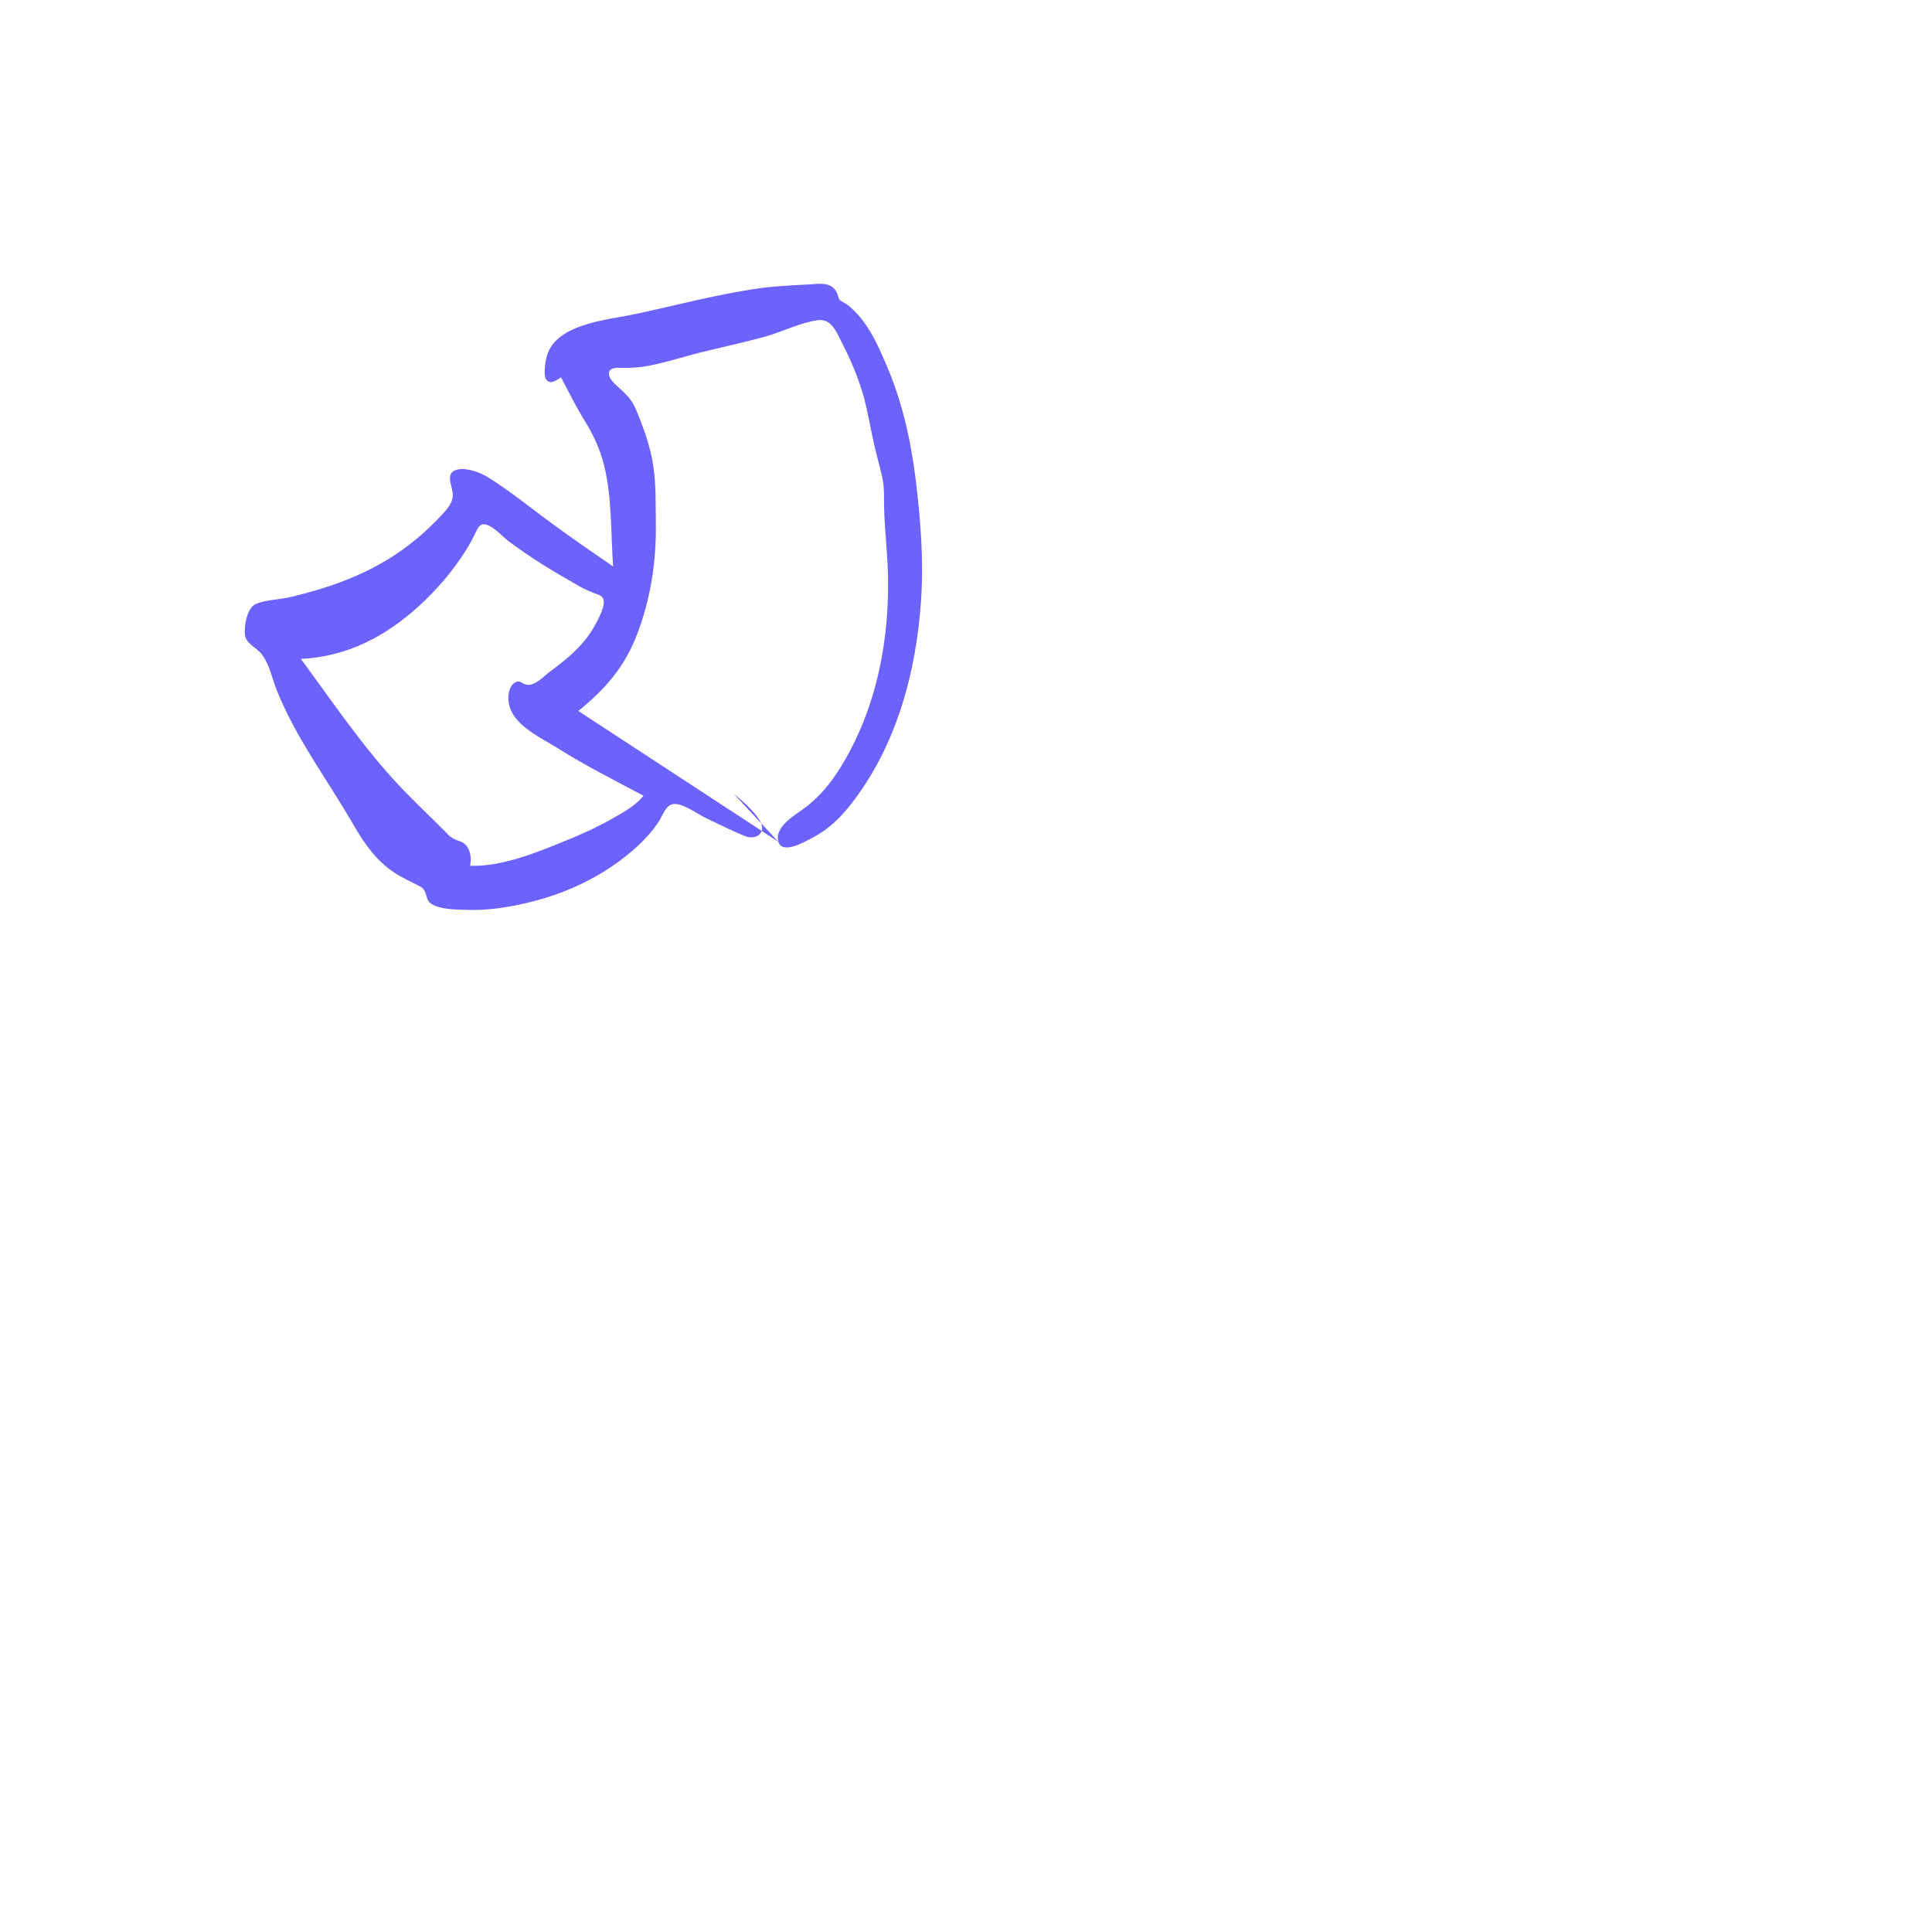 <?xml version="1.0" encoding="utf-8"?>
<!-- Generator: Adobe Illustrator 22.0.1, SVG Export Plug-In . SVG Version: 6.00 Build 0)  -->
<svg version="1.1" id="Camada_1" xmlns="http://www.w3.org/2000/svg" xmlns:xlink="http://www.w3.org/1999/xlink" x="0px" y="0px"
	 viewBox="0 0 750 750" style="enable-background:new 0 0 750 750;" xml:space="preserve">
<style type="text/css">
	.st0{fill:#6C63FF;}
</style>
<g id="Character_x2F_clumsy">
	<g id="Ink" transform="translate(28, -0.5)">
		<path id="Fill-62" class="st0" d="M206,232.6c1.5,2.6-1.8,8.3-3,10.5c-3.9,7.4-10.4,12.9-17.1,17.8c-2.5,1.8-6.3,6.1-9.5,5.4
			c-2-0.4-2.5-2.1-4.7-0.7c-1.5,1-2.1,3-2.3,4.7c-1,10.7,11.9,16.1,19.2,20.7c10.7,6.8,22,12.4,33.2,18.4c-3,3.8-7.7,6.4-11.8,8.7
			c-6.1,3.5-12.5,6.4-19,9c-11.1,4.5-24.3,9.9-36.5,9.5c0.5-2.8,0.3-6-1.8-8.2c-1.2-1.2-2.7-1.4-4.2-2.1c-1.5-0.7-2.2-1.4-3.3-2.6
			c-6.9-7-14.1-13.6-20.7-20.9c-13.1-14.5-24.1-30.8-35.7-46.5c17.9-0.9,32.7-8.6,45.8-20.5c6.9-6.3,13.1-13.5,18.1-21.4
			c1.3-2,2.4-4.1,3.5-6.2c0.6-1.2,1.4-3.6,2.9-4.1c3-0.9,8.1,4.8,10.2,6.4c8.5,6.4,17.4,11.8,26.6,17c1.8,1.1,3.7,2,5.7,2.8
			C202.8,231,205.2,231.3,206,232.6 M196.5,276.5c10.4-8.4,18-17.1,22.8-29.7c5.3-13.9,7.5-28.2,7.3-43.1c-0.1-7.4,0.1-15.1-1-22.4
			c-1.1-7.5-3.8-14.8-6.7-21.8c-1.2-2.9-2.9-5-5.2-7.2c-1.6-1.6-5.5-4.3-5.3-6.9c0.2-2.3,3.2-2.2,4.9-2.1c3.9,0.1,7.7-0.2,11.5-1
			c7.3-1.5,14.4-3.9,21.7-5.6c7.5-1.8,15.1-3.5,22.5-5.5c6.7-1.9,13.5-5.4,20.4-6.4c5.5-0.8,7.5,5,9.6,9.1
			c3.2,6.2,5.9,12.6,7.9,19.2c2.1,7.2,3.1,14.6,4.9,21.9c0.9,3.6,1.9,7.3,2.7,10.9c0.9,3.9,0.6,7.5,0.7,11.5
			c0.2,7.6,1,15.1,1.4,22.7c1.2,27.2-4,55.6-18.7,78.9c-3.8,6-7.7,10.7-13.3,15c-3.7,2.8-12.2,7.4-10.4,13.3 M274.1,327.2
			c1.6,5.3,10.6-0.1,13.5-1.6c5.9-3.1,10.4-7.4,14.5-12.6c17.9-22.7,25.7-51.7,27.5-80.2c1-15.5-0.3-31.3-2.2-46.7
			c-1.9-15-5.2-29.7-11.2-43.7c-2.5-5.8-5-11.6-8.7-16.7c-1.8-2.5-3.9-4.8-6.3-6.7c-0.8-0.7-2.6-1.4-3.2-2.1
			c-0.7-0.8-0.7-2.2-1.4-3.3c-2.3-3.8-6.6-2.9-10.3-2.7c-7.3,0.4-14.4,0.7-21.6,1.8c-15.6,2.4-31,6.5-46.5,9.8
			c-10.7,2.3-31.6,3.7-34.2,17.4c-0.4,1.8-1,6.1-0.1,7.7c1.5,2.6,4.3,0.4,5.9-0.6c3,5.7,5.8,11.4,9.2,16.9c3.3,5.3,6,11.1,7.5,17.2
			c3.1,12.5,2.6,26.5,3.5,39.3c-7.8-5.4-15.6-10.7-23.2-16.3c-8.4-6.1-16.5-12.8-25.3-18.3c-2.9-1.8-7.9-3.7-11.5-3.1
			c-5.4,0.9-2.7,5.7-2.3,9c0.5,3.7-2,6.3-4.3,8.8c-3.2,3.4-6.5,6.6-10.1,9.5c-14.2,11.8-30.8,18.1-48.7,22.3c-4.1,1-9.6,1-13.4,2.7
			c-3.3,1.5-4.6,8.8-4.1,12.1c0.5,3.4,4.7,4.9,6.6,7.5c2.9,3.9,3.9,9.1,5.6,13.5c7.5,18.9,19.7,34.9,29.8,52.4
			c4.4,7.6,8.8,14,16.2,18.9c3.2,2.1,6.6,3.5,9.9,5.3c3.1,1.8,1.5,5.2,4.6,6.9c3.6,2,9.3,2,13.4,2.1c5.4,0.2,10.8-0.3,16.1-1.2
			c9.7-1.7,19.3-4.5,28.2-8.8c8.1-3.8,15.7-8.9,22.3-15c3.1-2.9,5.9-6.1,8.2-9.7c1.4-2.3,2.6-6.3,5.8-6.4c3.7-0.1,9.1,4,12.3,5.5
			c4.9,2.4,9.9,4.8,14.9,6.9c4.6,1.9,8.9-1.3,5.8-6.2c-2.5-3.9-6.5-7.3-10-10.2"/>
		<path id="Fill-67" class="st0" d="M-58.6-16.8"/>
	</g>
</g>
</svg>
